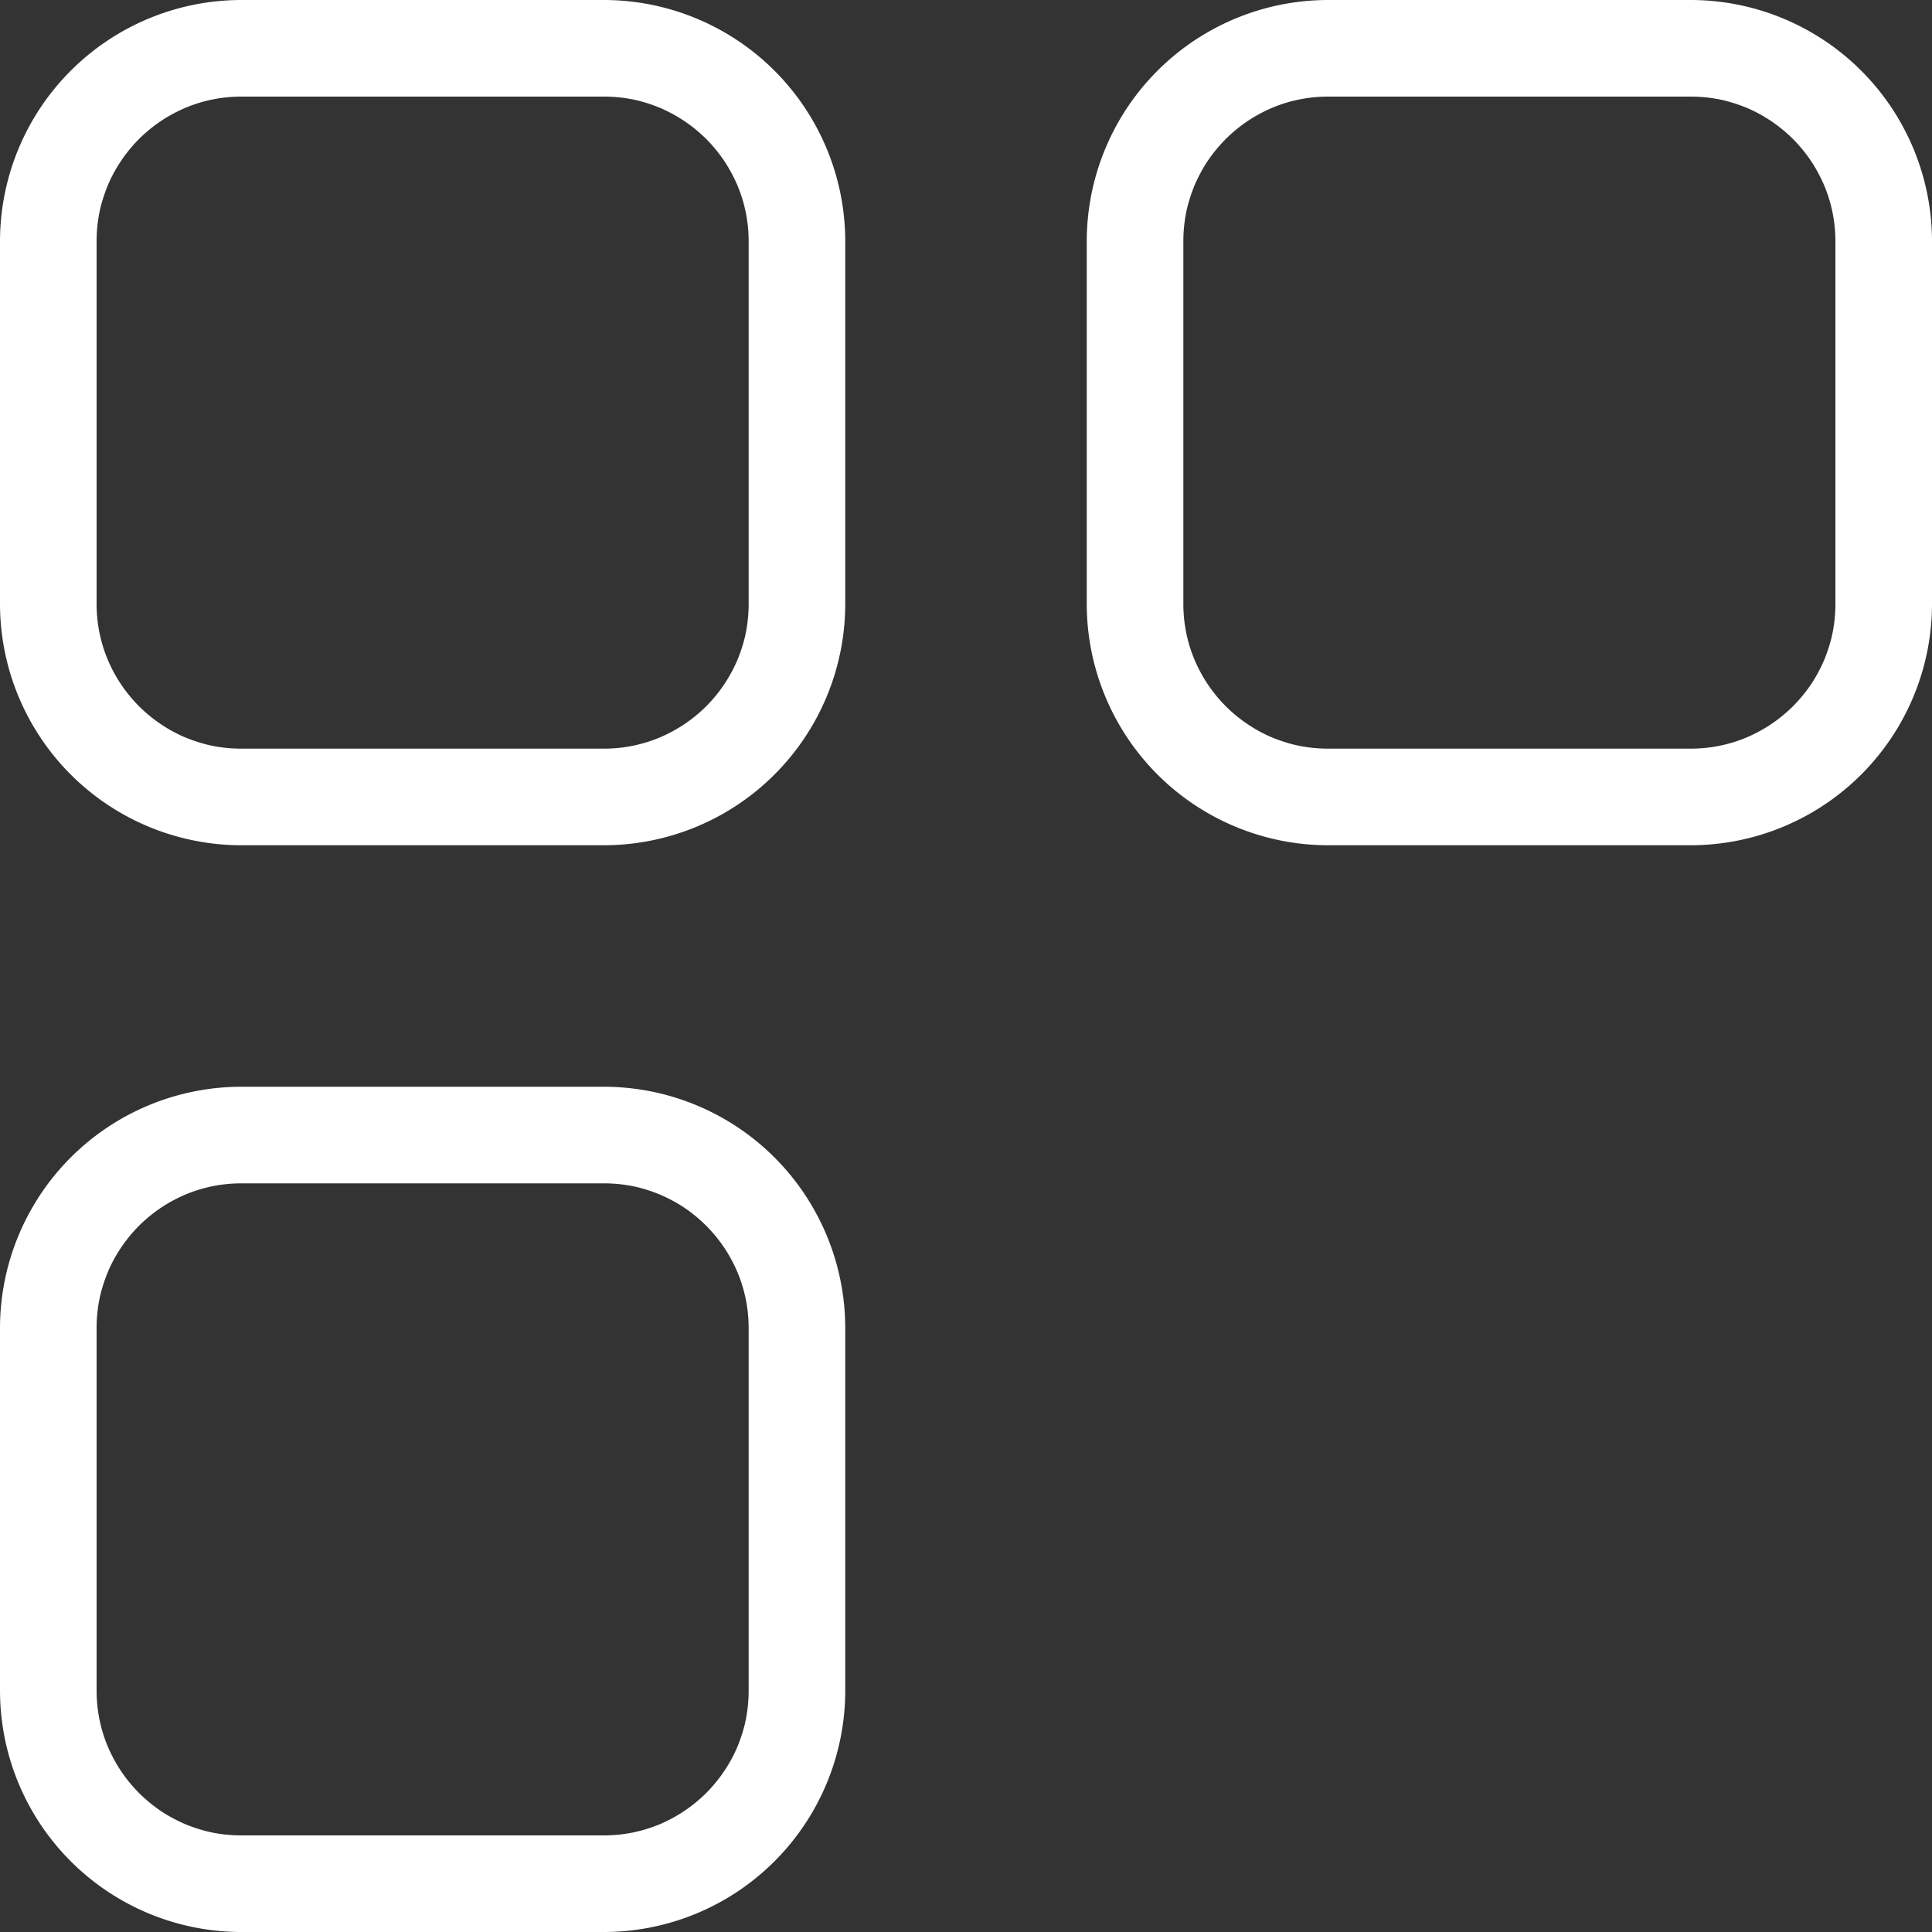 <svg width="20" height="20" fill="none" xmlns="http://www.w3.org/2000/svg"><rect width="100%" height="100%" fill="#333333" stroke="none"/><path d="M2.5 0A2.5 2.5 0 0 0 0 2.5v3.75a2.5 2.5 0 0 0 2.5 2.5h3.75a2.5 2.5 0 0 0 2.5-2.5V2.5A2.5 2.5 0 0 0 6.25 0H2.5Zm8.75 2.5a2.5 2.5 0 0 1 2.5-2.5h3.75A2.5 2.5 0 0 1 20 2.5v3.75a2.5 2.5 0 0 1-2.5 2.5h-3.75a2.5 2.5 0 0 1-2.5-2.5V2.5ZM2.5 1h3.75q.18 0 .35.04.12.03.234.077.12.052.229.122.133.086.248.2.114.115.2.248.07.109.122.23.048.114.076.232.041.17.041.351v3.75q0 .18-.04.35-.03.12-.077.234-.052.12-.122.229-.086.133-.2.248-.115.114-.248.2-.109.07-.23.122-.114.048-.232.076-.17.041-.351.041H2.5q-.18 0-.35-.04-.12-.03-.234-.077-.12-.051-.229-.122-.133-.086-.248-.2-.114-.115-.2-.248-.07-.109-.122-.23-.048-.114-.076-.232Q1 6.43 1 6.25V2.5q0-.18.04-.35.03-.12.077-.234.051-.12.122-.229.086-.133.2-.248.115-.114.248-.2.109-.07.23-.122.114-.048.232-.076Q2.32 1 2.5 1Zm11.25 0h3.75q.18 0 .35.04.12.03.234.077.12.051.229.122.133.086.248.2.114.115.2.248.07.109.122.23.048.114.076.232.041.17.041.351v3.75q0 .18-.04.35-.03.12-.077.234-.052.12-.121.229-.087.133-.201.248-.115.114-.248.2-.109.07-.23.122-.113.048-.232.076-.17.041-.351.041h-3.75q-.18 0-.35-.04-.12-.03-.234-.077-.12-.051-.229-.122-.133-.086-.248-.2-.114-.115-.2-.248-.07-.109-.122-.23-.048-.114-.076-.232-.041-.17-.041-.351V2.5q0-.18.04-.35.03-.12.077-.234.052-.12.121-.229.087-.133.201-.248.115-.114.248-.2.109-.07.23-.122.114-.048.232-.076Q13.57 1 13.75 1ZM2.5 11.25a2.5 2.5 0 0 0-2.5 2.5v3.75A2.5 2.5 0 0 0 2.5 20h3.75a2.5 2.5 0 0 0 2.5-2.5v-3.75a2.5 2.5 0 0 0-2.5-2.5H2.5Zm0 1h3.75q.18 0 .35.04.12.03.234.077.12.052.229.121.133.087.248.201.114.115.2.248.07.109.122.23.048.114.076.232.041.17.041.351v3.75q0 .18-.04.35-.03.12-.077.234-.051.12-.122.229-.086.133-.2.248-.115.114-.248.2-.109.07-.23.122-.114.048-.232.076Q6.43 19 6.25 19H2.5q-.18 0-.35-.04-.12-.03-.234-.077-.12-.052-.229-.121-.133-.087-.248-.201-.114-.115-.2-.248-.07-.109-.122-.23-.048-.113-.076-.232Q1 17.68 1 17.5v-3.75q0-.18.04-.35.03-.12.077-.234.051-.12.122-.229.086-.133.2-.248.115-.114.248-.2.109-.07.23-.122.114-.048.232-.076.17-.041.351-.041Z" fill="#FFF" fill-rule="evenodd"/></svg>